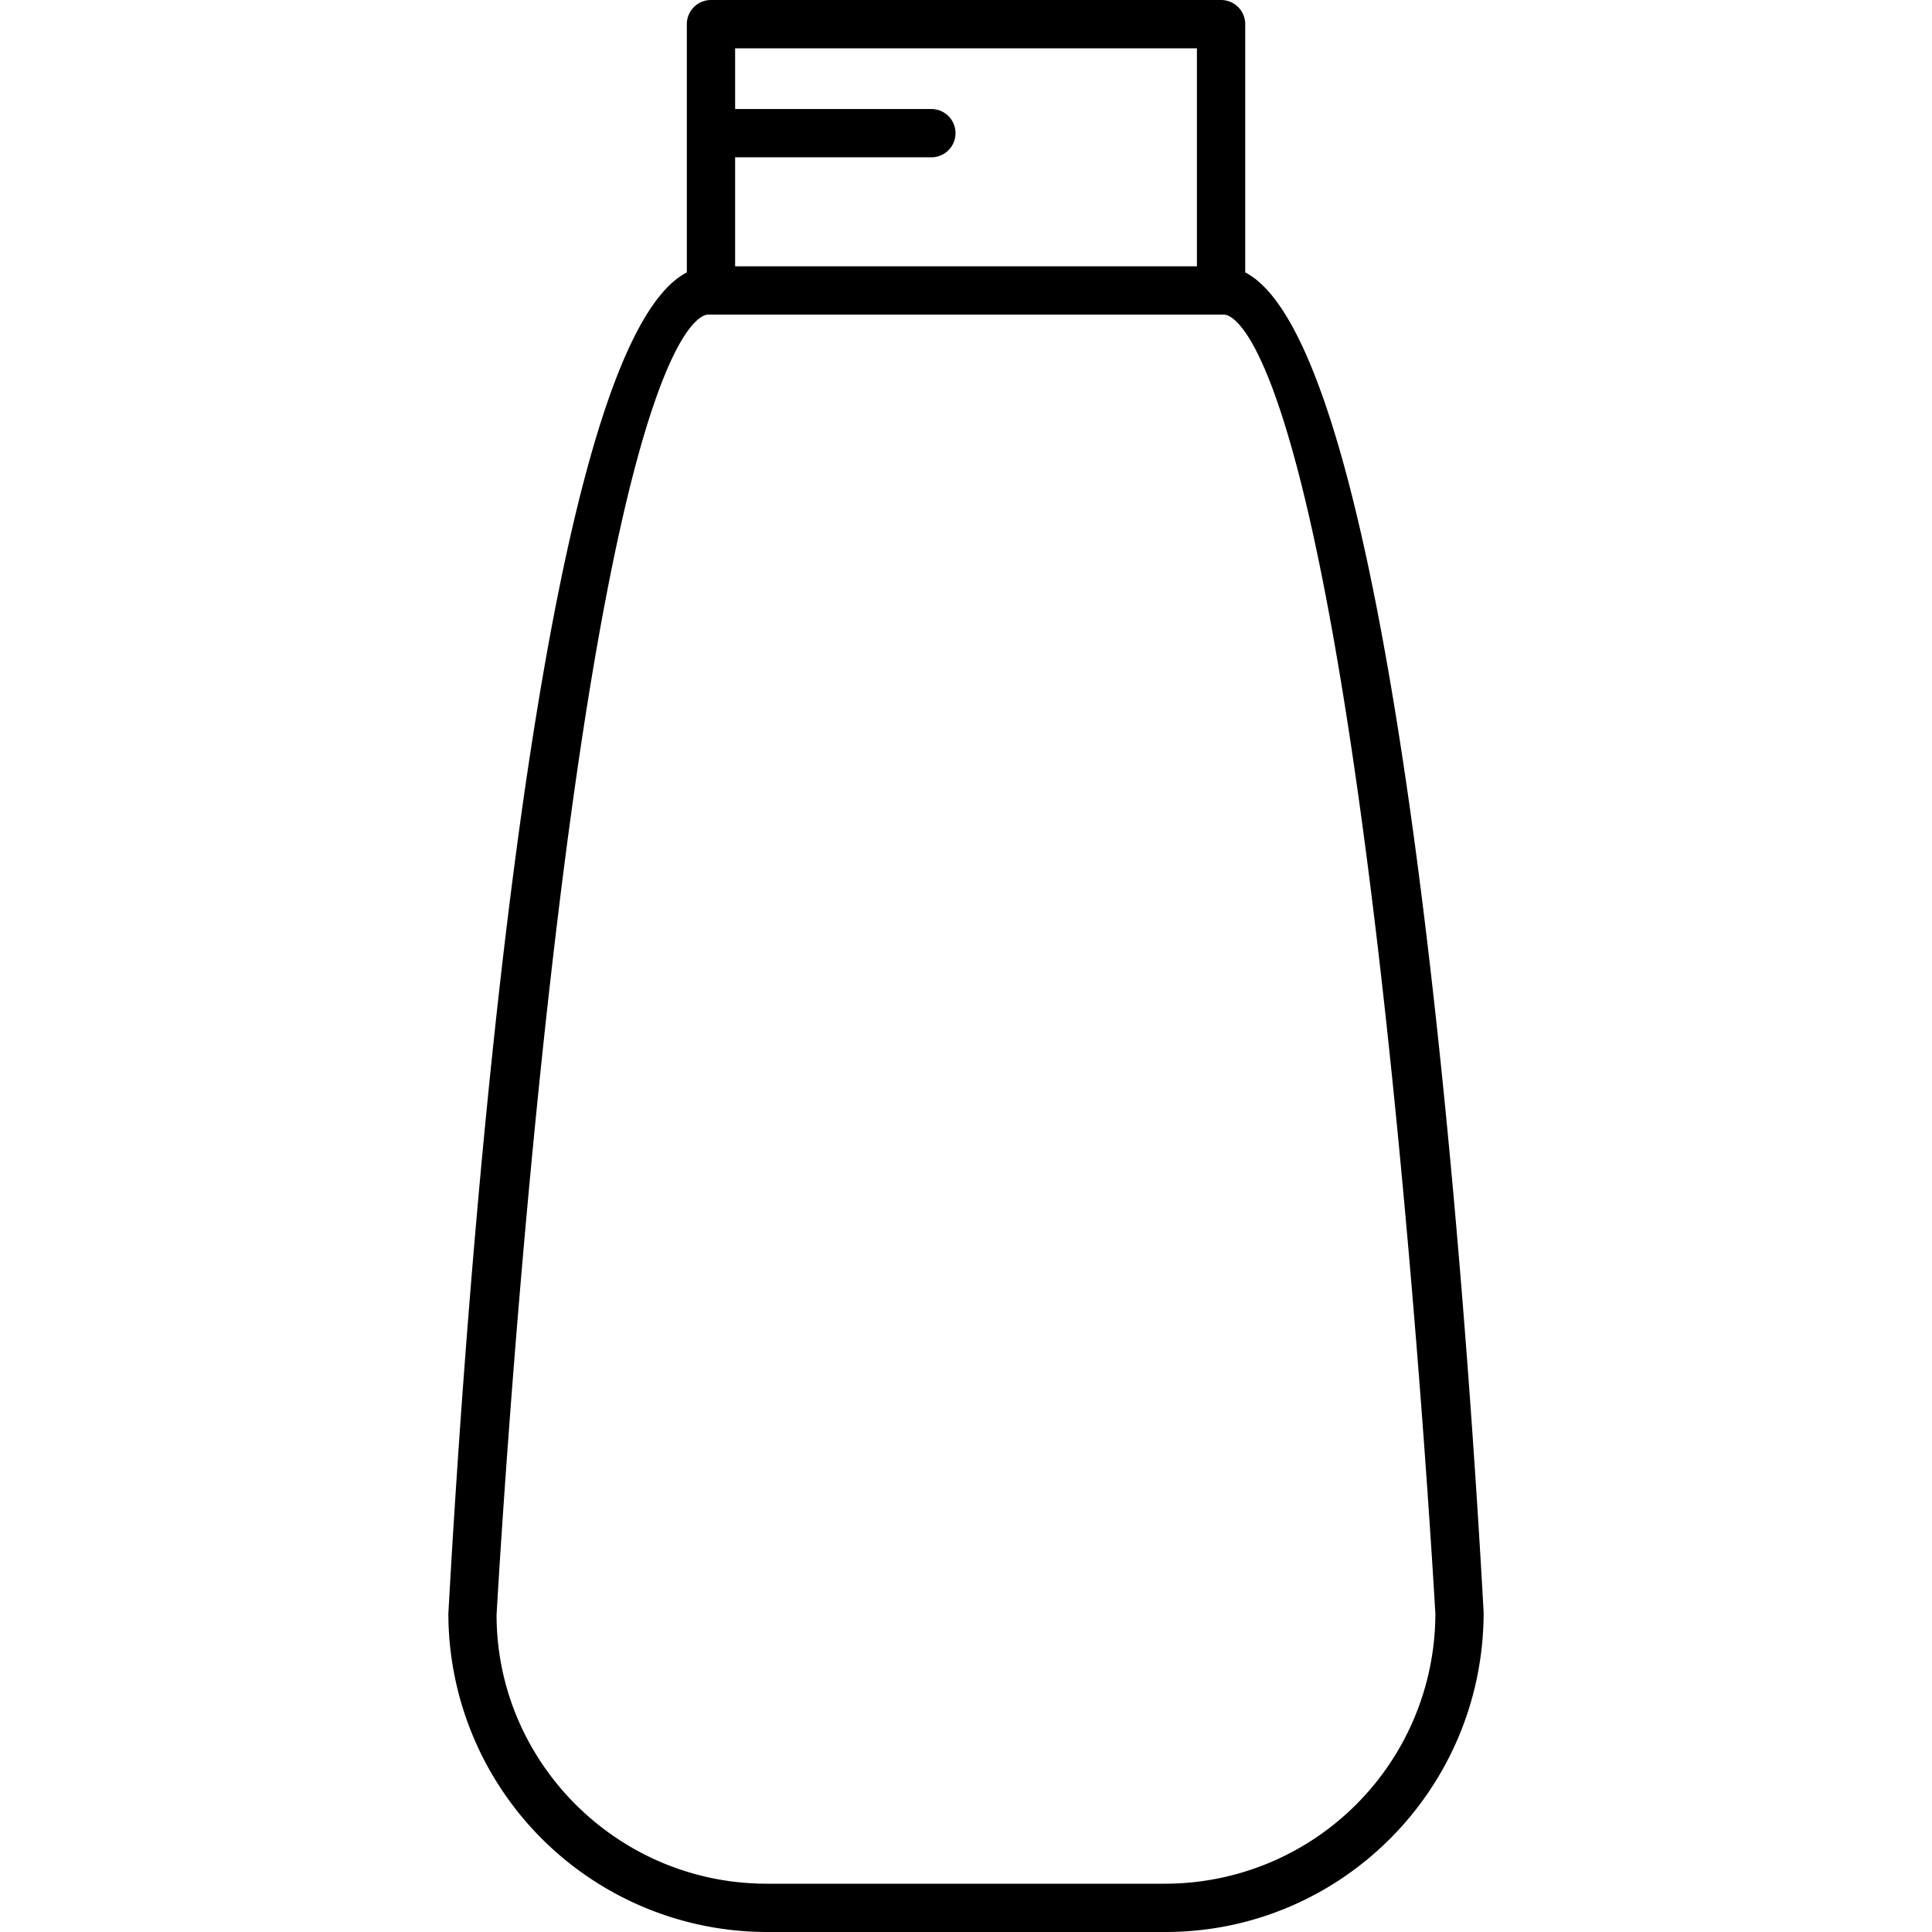 <svg id="Layer_1" xmlns="http://www.w3.org/2000/svg" viewBox="0 0 40 40"><style>.st0{fill:none}</style><path class="st0" d="M0 0h40v40H0z"/><path d="M25.781 5.64V.5a.5.5 0 0 0-.5-.5H14.72a.5.5 0 0 0-.5.5v5.14c-3.24 1.67-4.59 21.482-4.937 27.768A6.6 6.6 0 0 0 15.874 40h8.253c3.634 0 6.59-2.957 6.59-6.62-.345-6.259-1.696-26.07-4.936-27.74zm-1-4.64v4.514H15.22V3.257h4.063a.5.5 0 1 0 0-1h-4.063V1h9.562zm-.654 38h-8.253c-3.084 0-5.592-2.509-5.593-5.564.004-.069.386-6.912 1.175-13.667C12.958 6.886 14.49 6.514 14.659 6.514h10.682c.17 0 1.7.372 3.203 13.251.788 6.756 1.17 13.602 1.174 13.643A5.598 5.598 0 0 1 24.127 39z"/></svg>